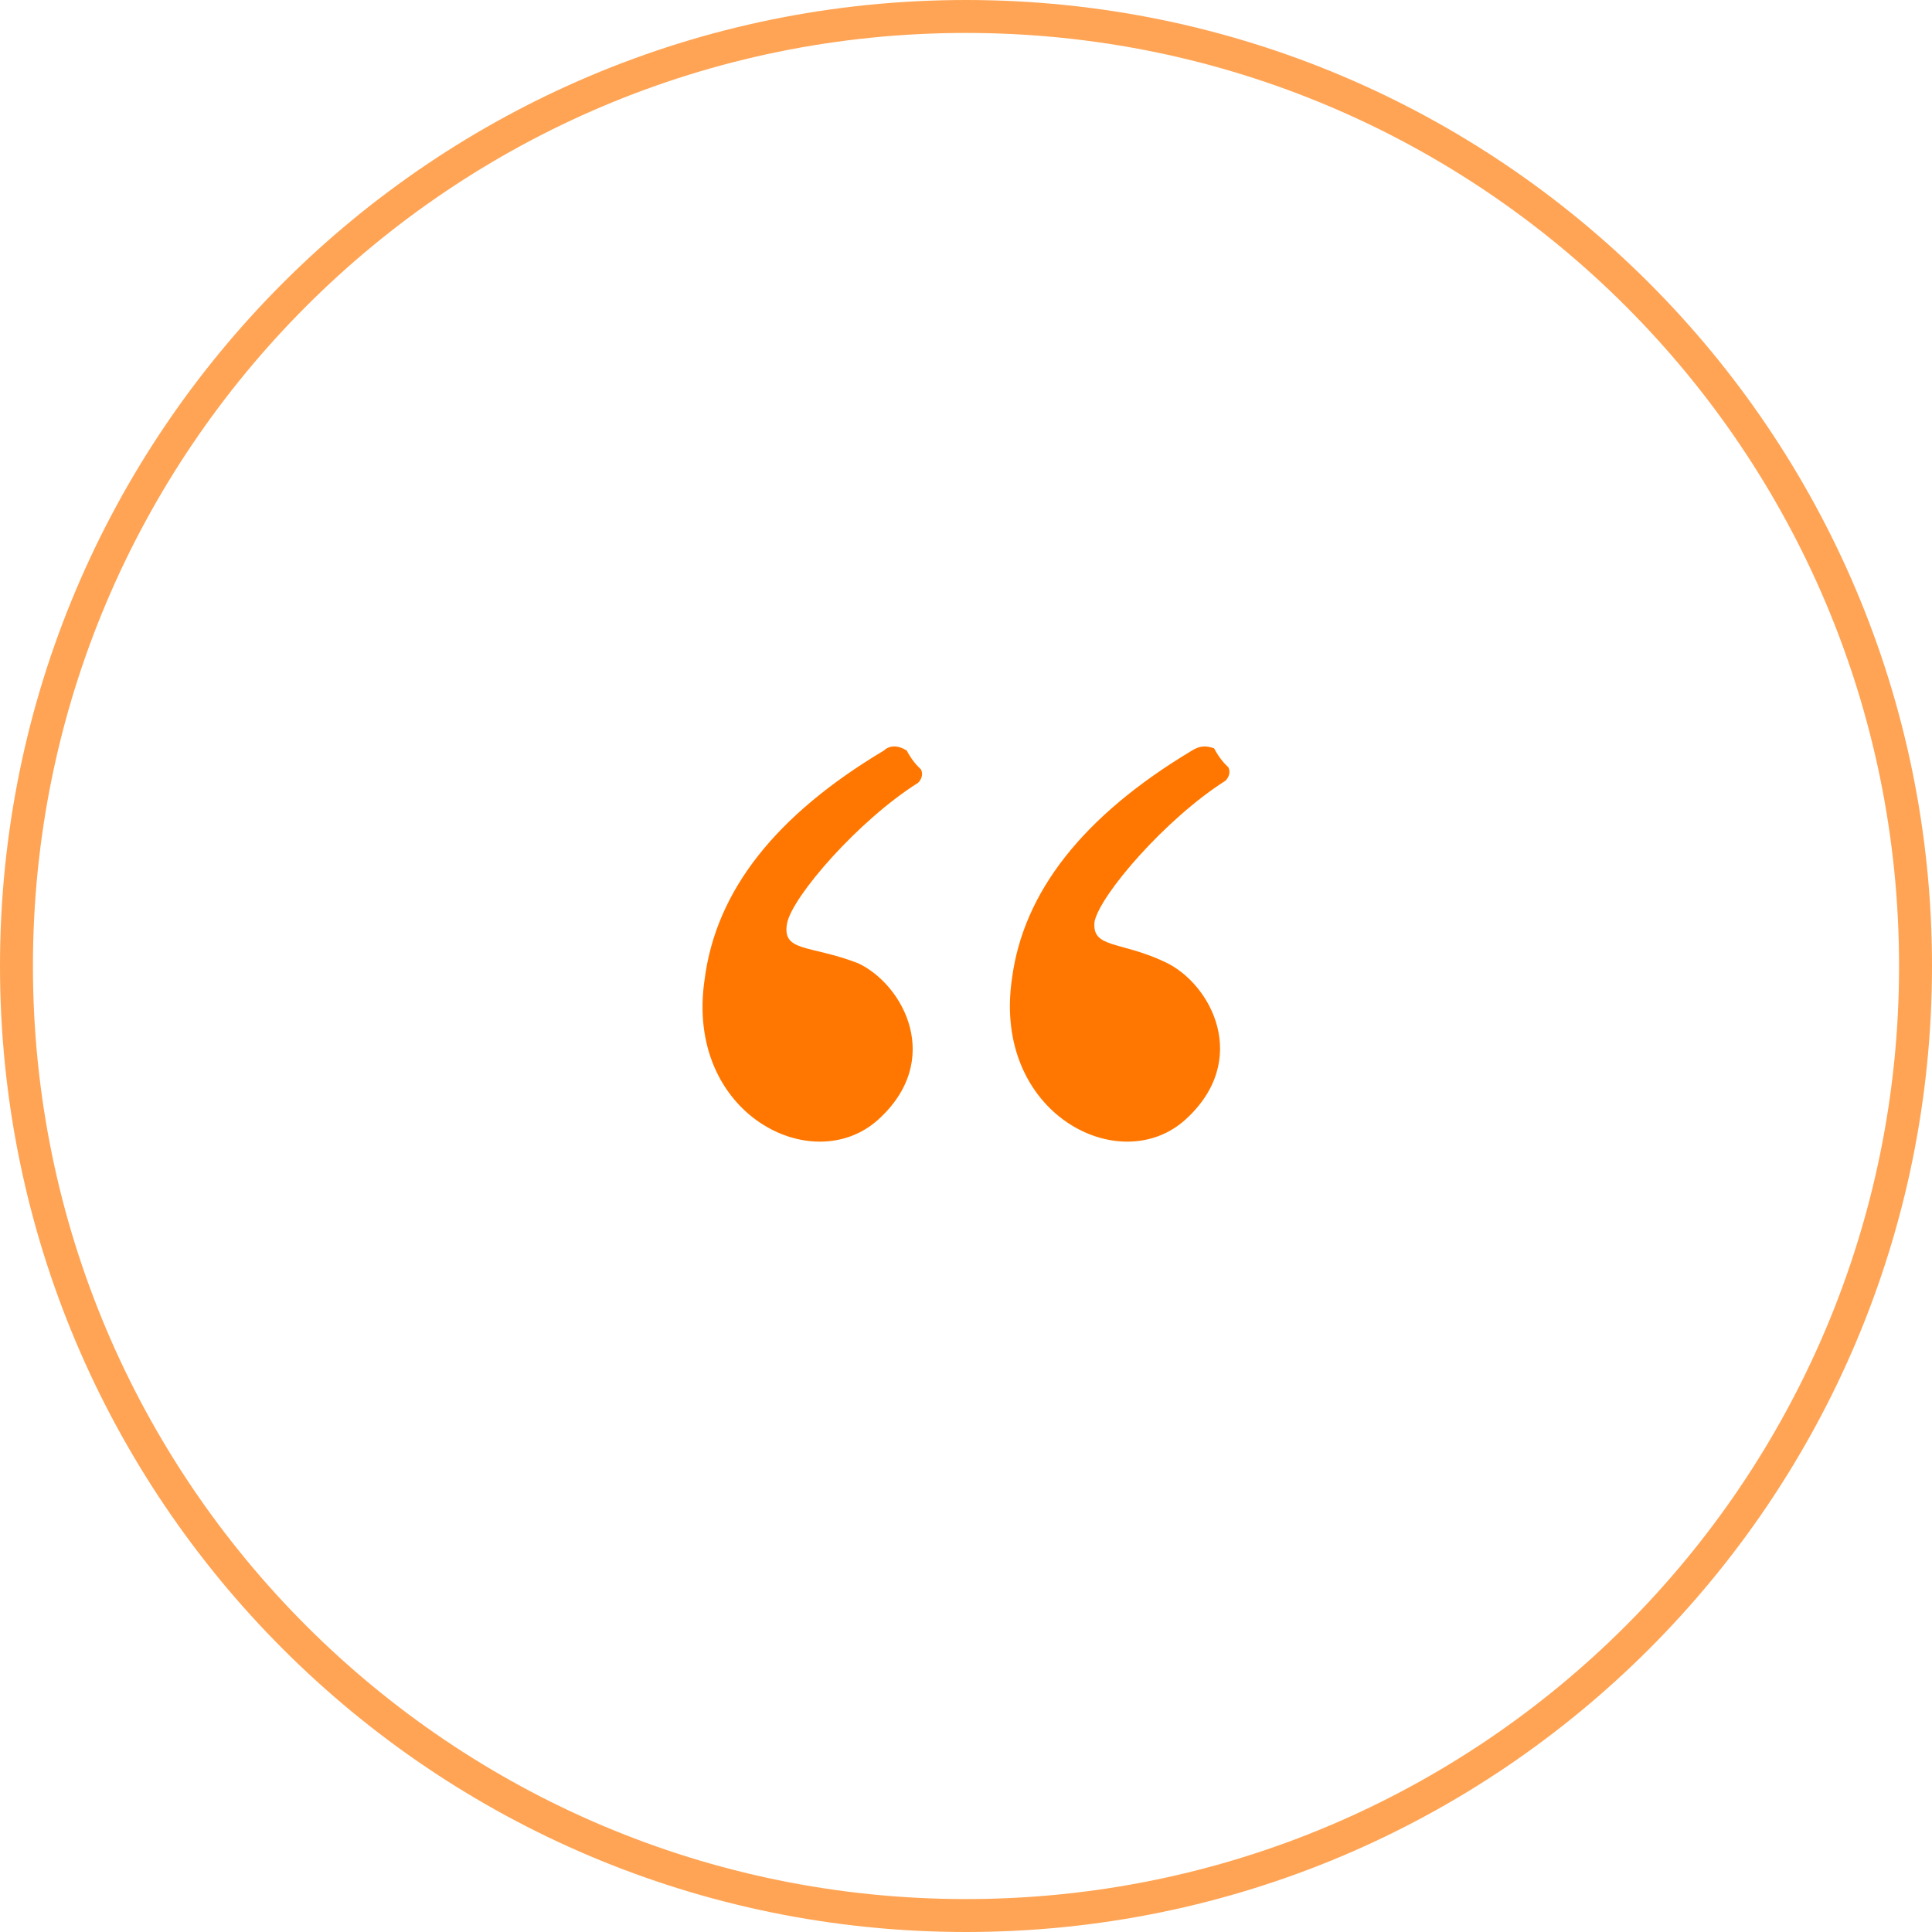 <svg width="44" height="44" viewBox="0 0 44 44" fill="none" xmlns="http://www.w3.org/2000/svg">
<path d="M22 0.375C33.943 0.375 43.625 10.057 43.625 22C43.625 33.943 33.943 43.625 22 43.625C10.057 43.625 0.375 33.943 0.375 22C0.375 10.057 10.057 0.375 22 0.375Z" stroke="#FFA454" stroke-width="0.75"/>
<path fill-rule="evenodd" clip-rule="evenodd" d="M20.131 17.092C17.668 18.564 16.307 20.282 16.047 22.307C15.594 25.375 18.51 26.847 20.001 25.498C21.492 24.148 20.584 22.43 19.547 21.939C18.445 21.51 17.797 21.694 17.927 21.019C18.057 20.405 19.547 18.687 20.908 17.828C20.973 17.767 21.038 17.644 20.973 17.521C20.908 17.46 20.779 17.337 20.649 17.092C20.455 16.969 20.26 16.969 20.131 17.092Z" fill="#FF7700"/>
<path fill-rule="evenodd" clip-rule="evenodd" d="M27.131 17.102C24.668 18.583 23.307 20.311 23.047 22.286C22.594 25.371 25.51 26.852 27.001 25.495C28.492 24.137 27.584 22.409 26.547 21.916C25.51 21.422 24.862 21.607 24.927 20.99C25.057 20.373 26.547 18.645 27.908 17.781C27.973 17.719 28.038 17.596 27.973 17.473C27.908 17.411 27.779 17.287 27.649 17.041C27.455 16.979 27.325 16.979 27.131 17.102Z" fill="#FF7700"/>
</svg>
